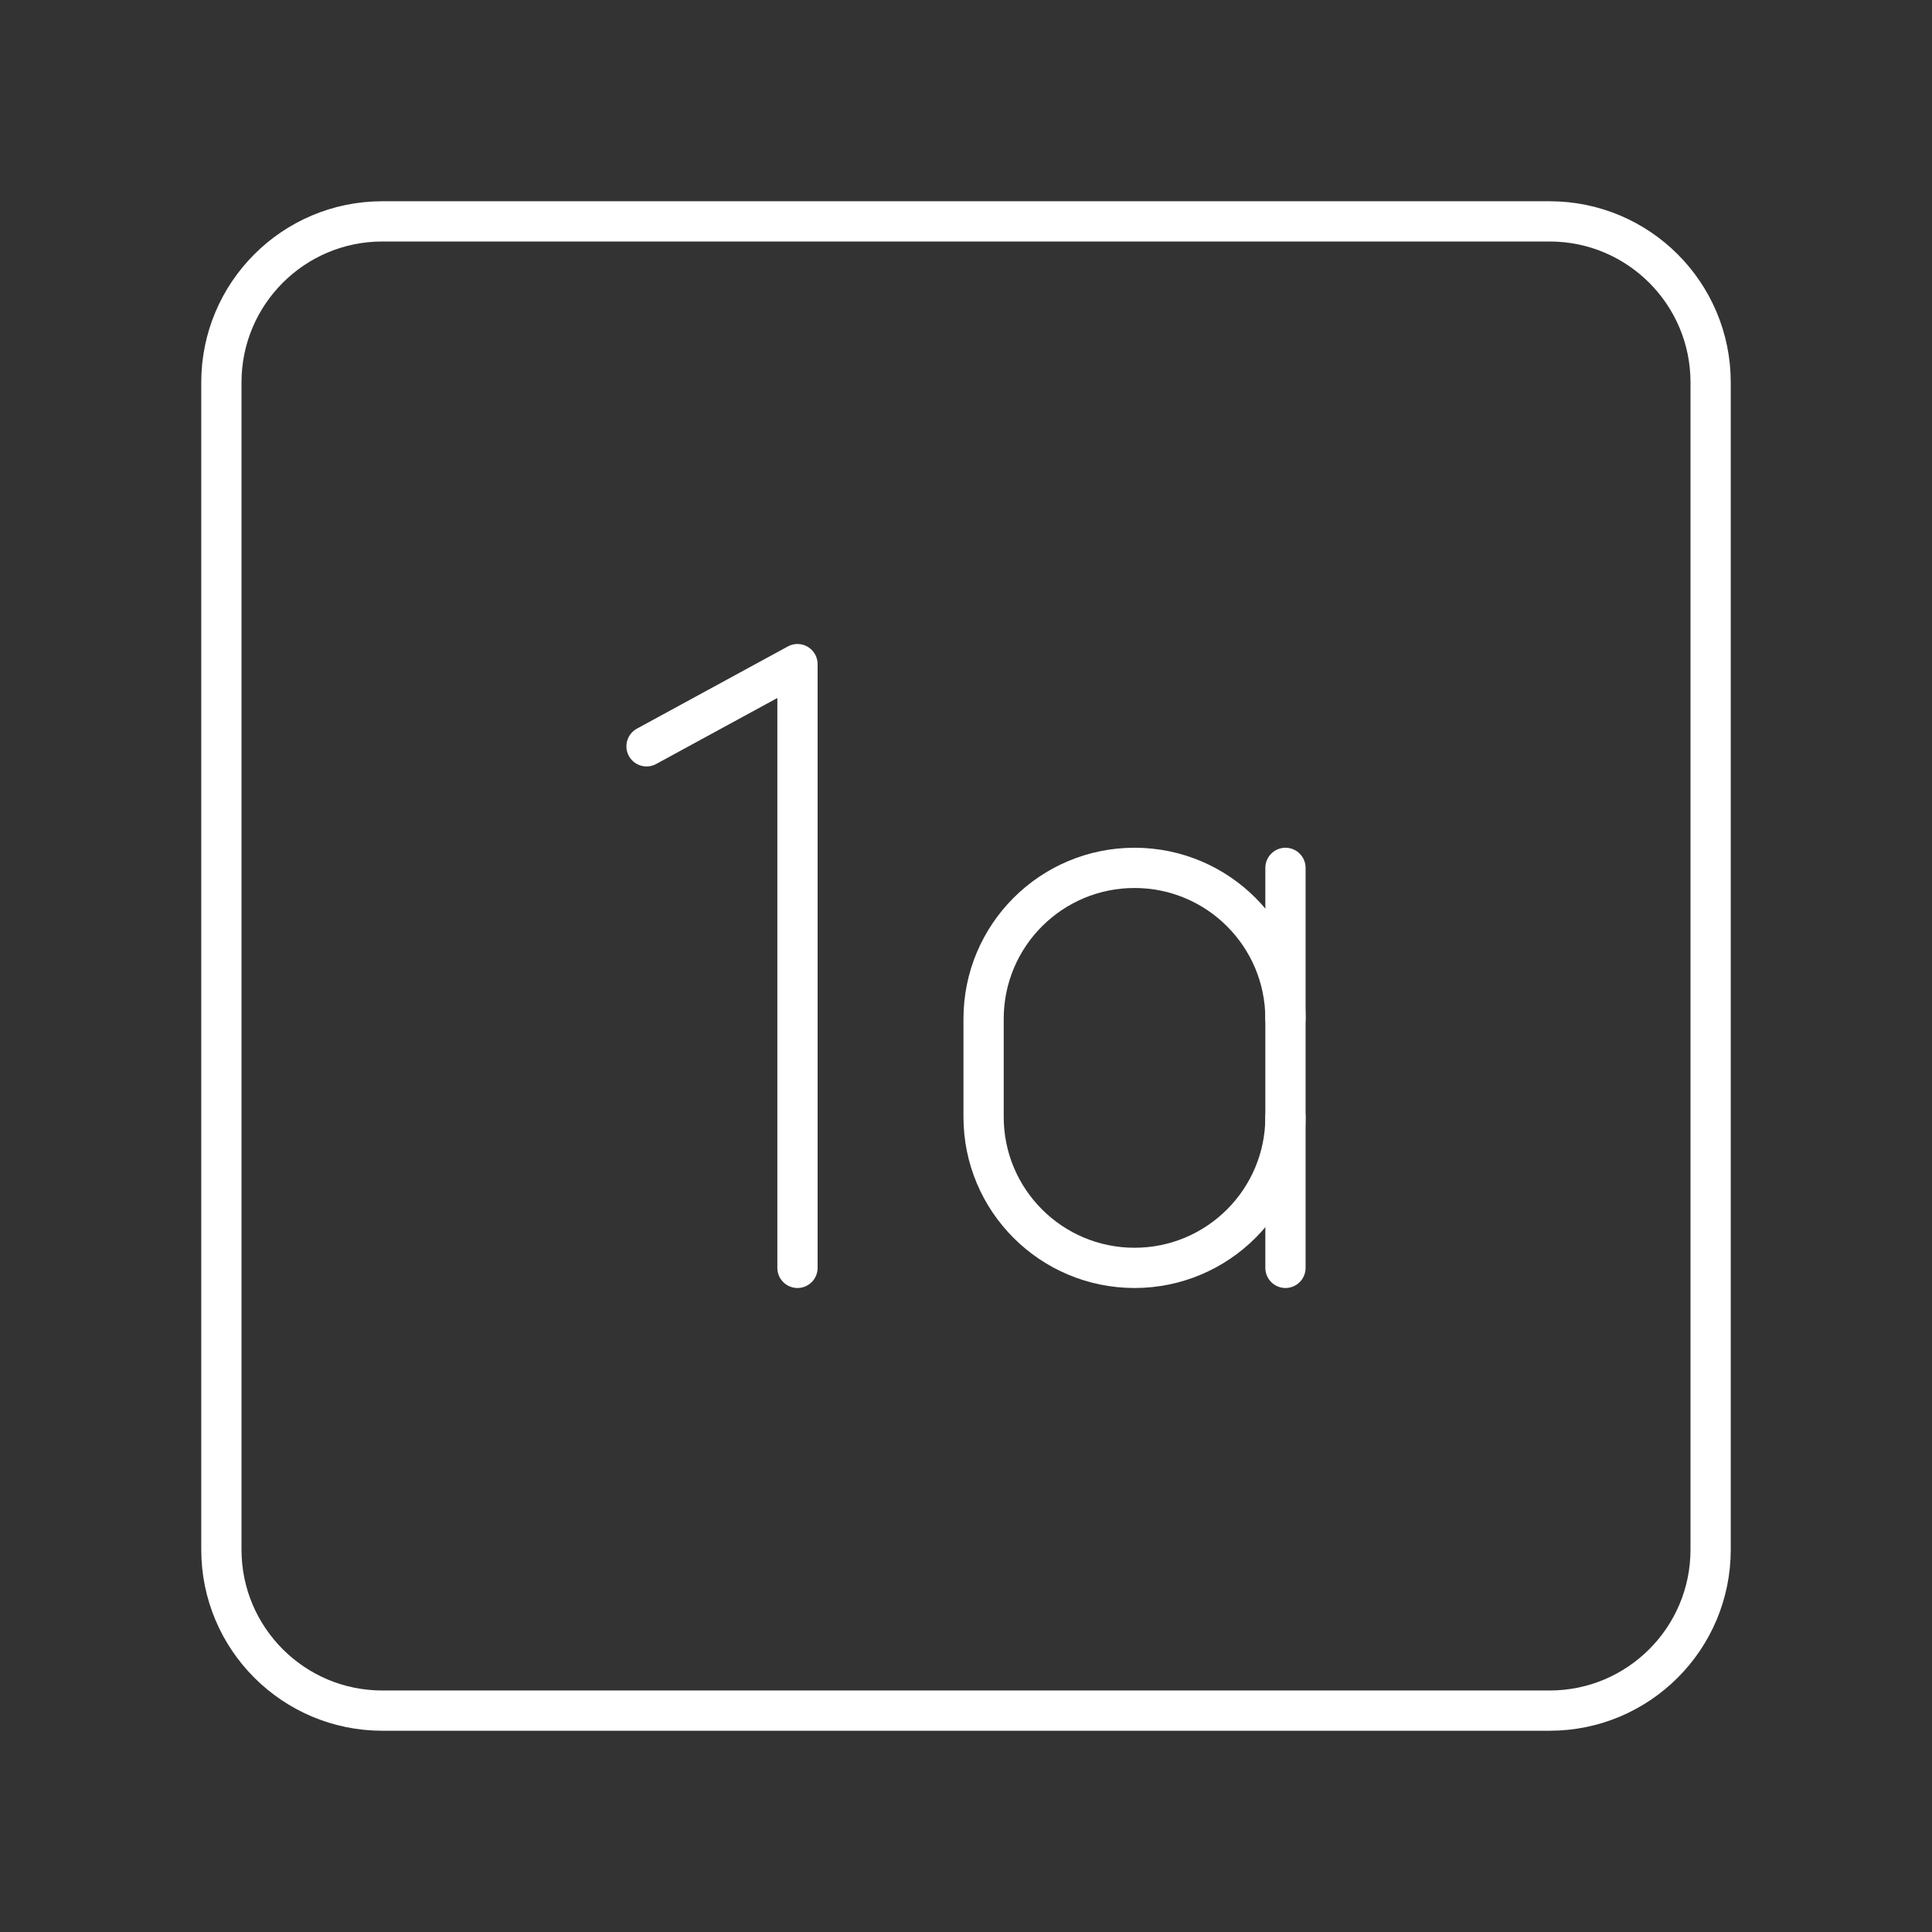 <?xml version="1.0" encoding="UTF-8"?><svg id="b" xmlns="http://www.w3.org/2000/svg" viewBox="0 0 48 48"><rect x="0" y="0" width="48" height="48" fill="#333333" stroke="none"/><defs><style>.d{fill:none;stroke:#fff;stroke-linecap:round;stroke-linejoin:round;}</style></defs><path id="c" class="d" d="M38.5,5.5H9.5c-2.209,0-4,1.791-4,4v29c0,2.209,1.791,4,4,4h29c2.209,0,4-1.791,4-4V9.5c0-2.209-1.791-4-4-4Z"/><polyline class="d" points="16.063 18.542 19.813 16.5 19.813 31.5"/><path class="d" d="M31.937,27.75c0,2.071-1.679,3.75-3.75,3.75h0c-2.071,0-3.75-1.679-3.75-3.75v-2.438c0-2.071,1.679-3.75,3.75-3.75h0c2.071,0,3.75,1.679,3.75,3.75"/><line class="d" x1="31.937" y1="31.5" x2="31.937" y2="21.562"/></svg>